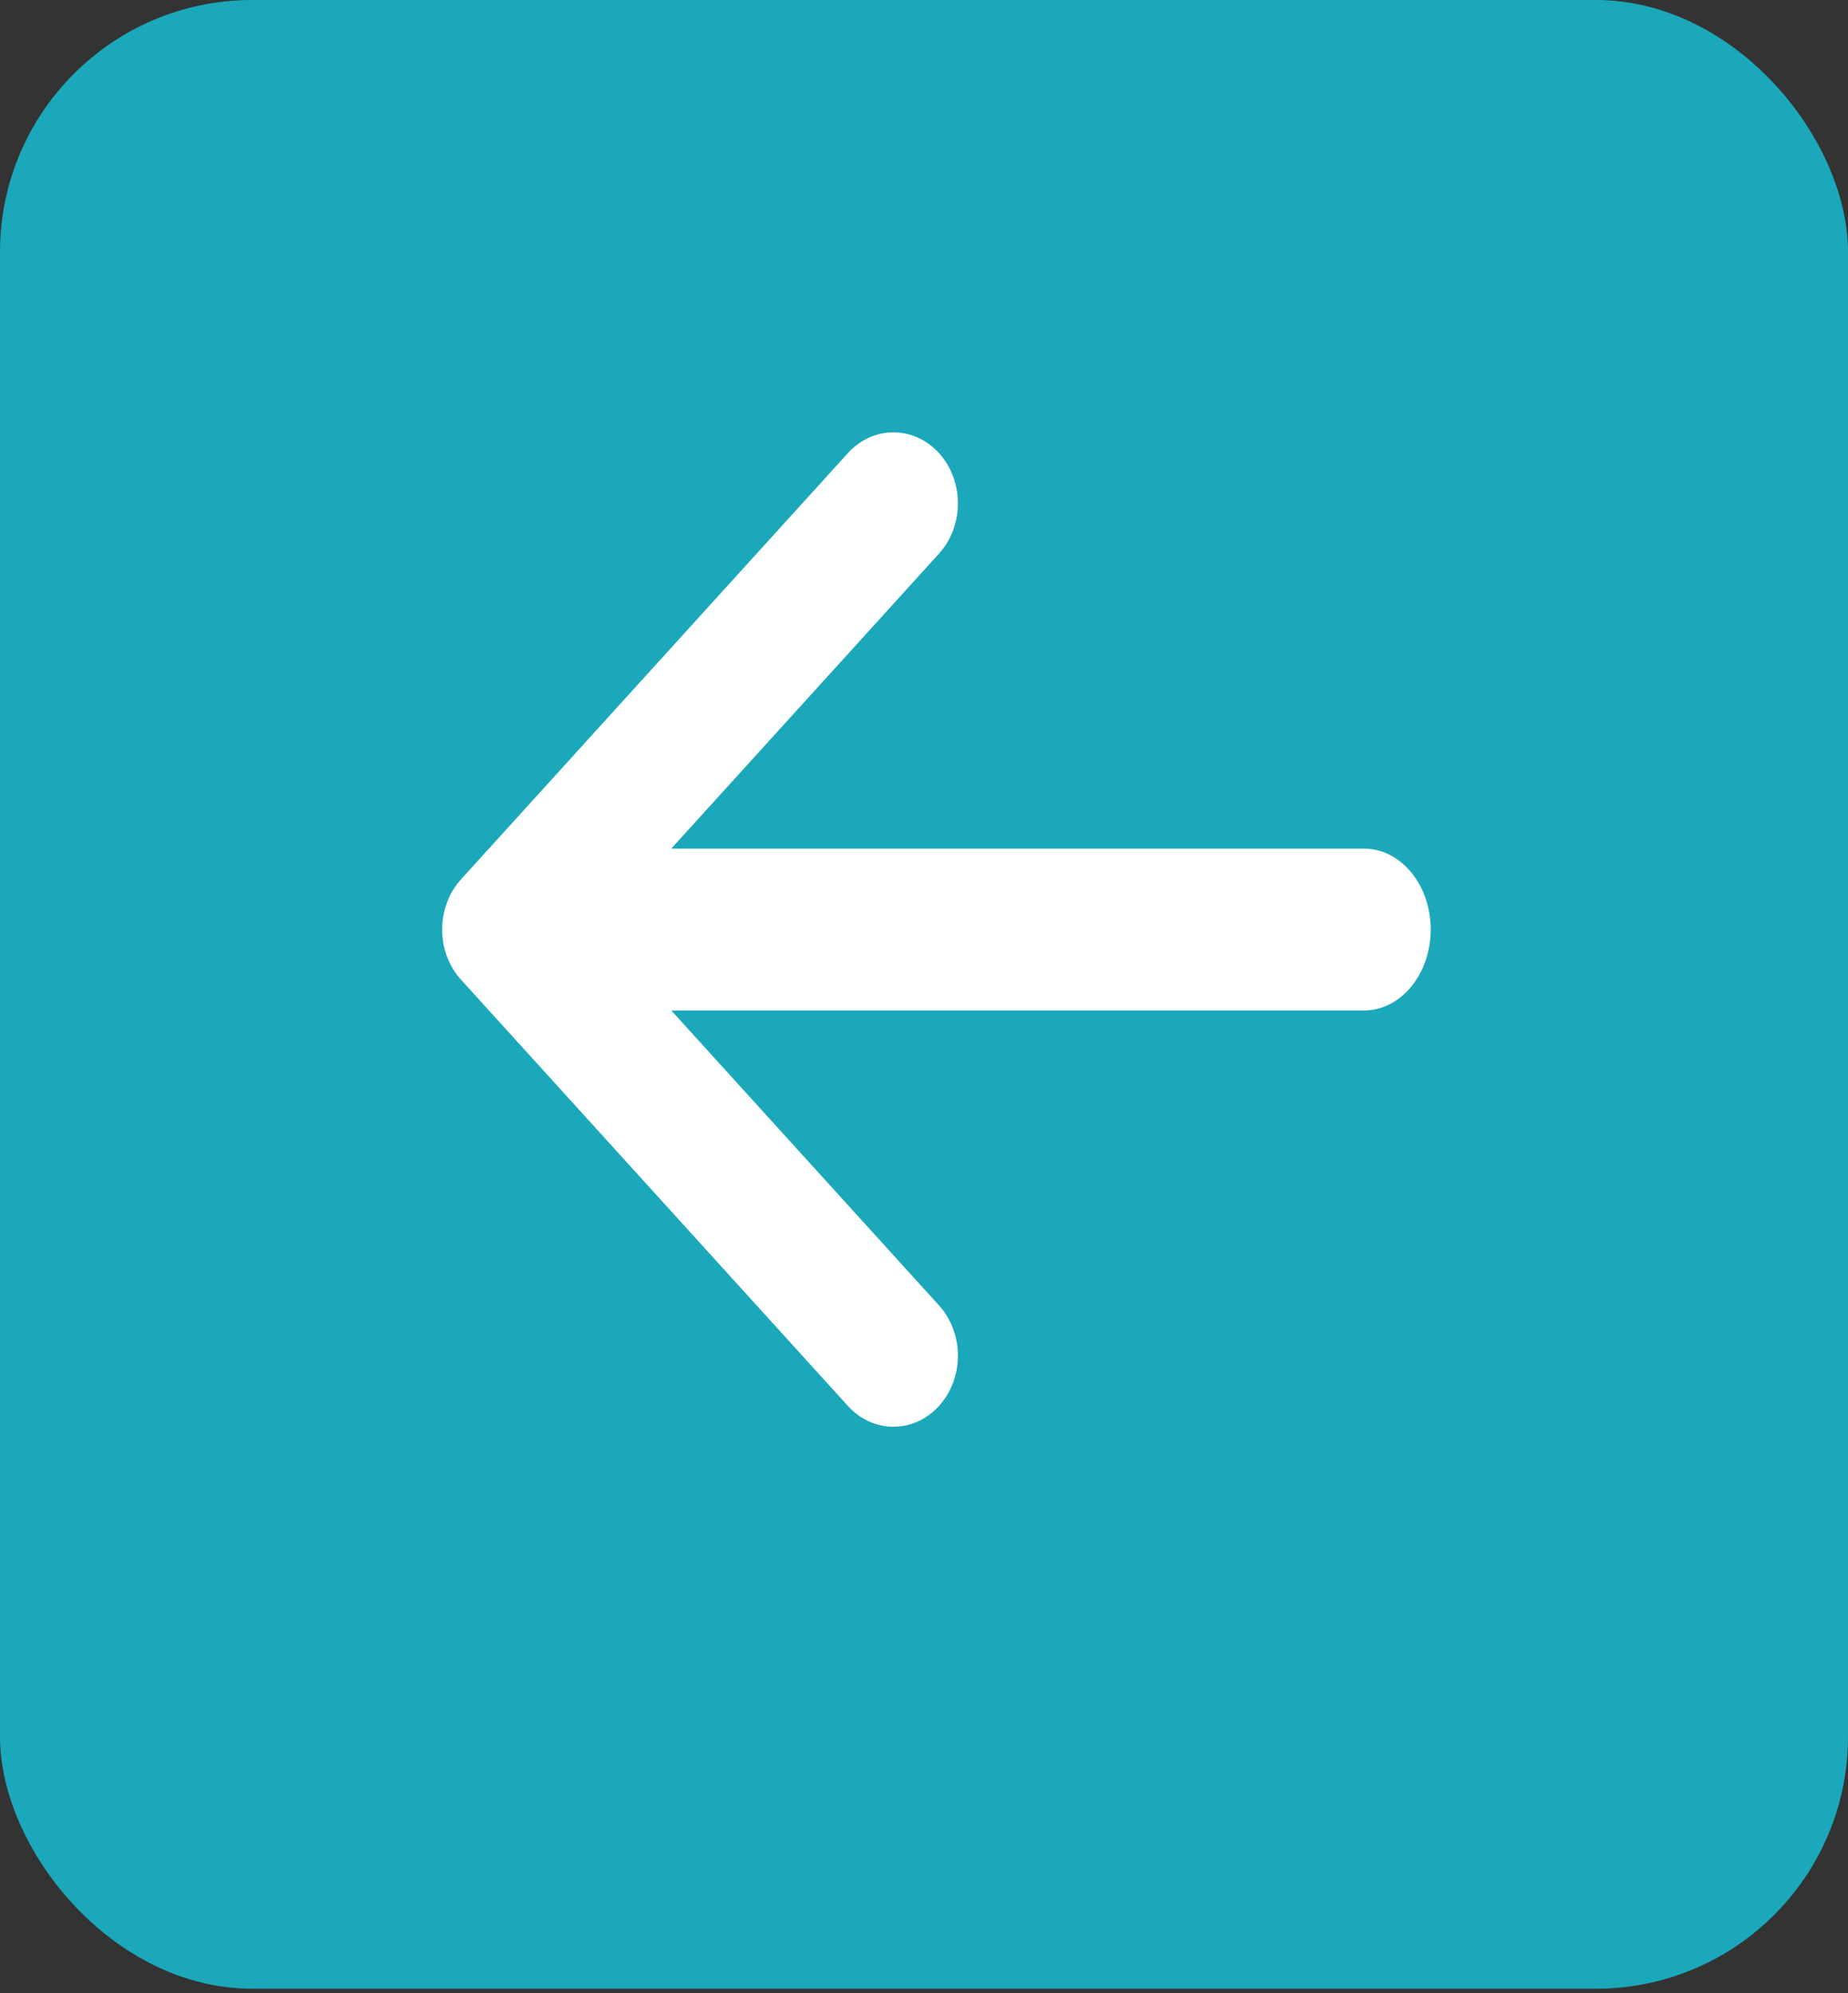 <svg width="51" height="55" viewBox="0 0 51 55" fill="none" xmlns="http://www.w3.org/2000/svg">
<rect x="0" y="0" width="51" height="55" fill="#333333" stroke="none"/>
<rect width="51" height="54.88" rx="6.956" fill="#1BA8BB"/>
<path fill-rule="evenodd" clip-rule="evenodd" d="M25.915 12.505C26.609 13.271 26.609 14.512 25.915 15.277L16.498 25.651L25.915 36.025C26.609 36.791 26.609 38.032 25.915 38.797C25.22 39.563 24.093 39.563 23.399 38.797L12.724 27.037C12.029 26.272 12.029 25.031 12.724 24.265L23.399 12.505C24.093 11.74 25.22 11.74 25.915 12.505Z" fill="white"/>
<path fill-rule="evenodd" clip-rule="evenodd" d="M13.391 25.651C13.391 24.418 14.215 23.418 15.232 23.418H37.642C38.659 23.418 39.484 24.418 39.484 25.651C39.484 26.885 38.659 27.885 37.642 27.885H15.232C14.215 27.885 13.391 26.885 13.391 25.651Z" fill="white"/>
</svg>
